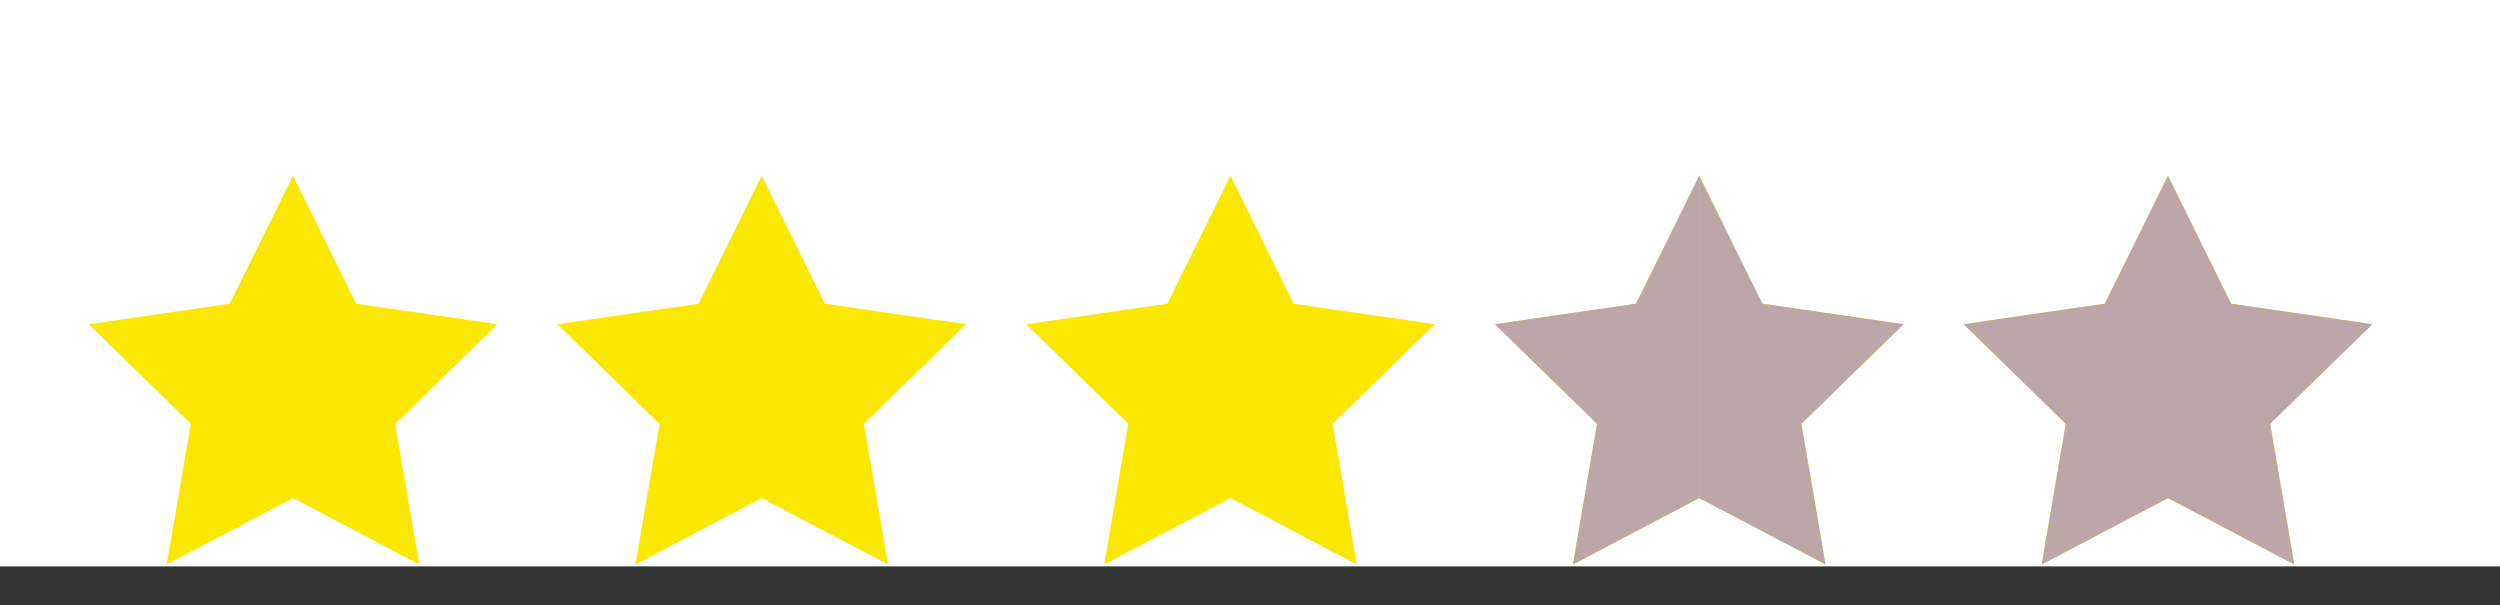 <?xml version="1.0" encoding="utf-8"?>
<svg width="128px" height="31px" viewBox="0 0 128 31" version="1.1" xmlns:xlink="http://www.w3.org/1999/xlink" xmlns="http://www.w3.org/2000/svg">
  <rect x="0" y="0" width="128" height="31" fill="#333333" stroke="none"/>
  <path d="M0 0L128 0L128 29L0 29L0 0Z" id="Rectangle" fill="#FFFFFF" fill-rule="evenodd" stroke="none" />
  <path d="M10.462 0L13.694 6.55L20.923 7.601L18.875 9.598L15.692 12.7L16.927 19.899L10.462 16.5L3.996 19.899L5.231 12.7L0 7.601L7.229 6.55L10.462 0Z" transform="translate(100.538 9)" id="Star-5" fill="#FAE800" fill-rule="evenodd" stroke="none" />
  <path d="M10.462 0L10.462 7.601L10.462 9L10.462 12.7L10.462 12.7L10.462 16.5L3.996 19.899L5.231 12.7L0 7.601L7.229 6.55L10.462 0Z" transform="translate(100.538 9)" id="Star-8" fill="#BBA7A7" fill-rule="evenodd" stroke="none" />
  <path d="M11 0L14.233 6.55L21.462 7.601L16.231 12.7L17.466 19.899L11 16.5L4.534 19.899L5.769 12.7L0.538 7.601L7.767 6.55L11 0Z" transform="translate(76 9)" id="Star-4" fill="#FAE800" fill-rule="evenodd" stroke="none" />
  <path d="M10.462 0L10.462 7.601L10.462 9L10.462 12.7L10.462 12.7L10.462 16.5L3.996 19.899L5.231 12.7L0 7.601L7.229 6.55L10.462 0Z" transform="translate(76.538 9)" id="Star-10" fill="#BBA7A7" fill-rule="evenodd" stroke="none" />
  <path d="M10.462 0L10.462 7.601L10.462 9L10.462 12.7L10.462 12.7L10.462 16.5L3.996 19.899L5.231 12.7L0 7.601L7.229 6.55L10.462 0Z" transform="matrix(-1 0 0 1 97.462 9)" id="Star-7" fill="#BBA7A7" fill-rule="evenodd" stroke="none" />
  <path d="M11 0L14.233 6.55L21.462 7.601L16.231 12.7L17.466 19.899L11 16.5L4.534 19.899L5.769 12.7L0.538 7.601L7.767 6.55L11 0Z" transform="translate(52 9)" id="Star-3" fill="#FAE800" fill-rule="evenodd" stroke="none" />
  <path d="M11 0L14.233 6.55L21.462 7.601L16.231 12.7L17.466 19.899L11 16.5L4.534 19.899L5.769 12.7L0.538 7.601L7.767 6.55L11 0Z" transform="translate(28 9)" id="Star-2" fill="#FAE800" fill-rule="evenodd" stroke="none" />
  <path d="M11 0L14.233 6.55L21.462 7.601L16.231 12.7L17.466 19.899L11 16.5L4.534 19.899L5.769 12.7L0.538 7.601L7.767 6.55L11 0Z" transform="translate(4 9)" id="Star" fill="#FAE800" fill-rule="evenodd" stroke="none" />
  <path d="M10.462 0L10.462 7.601L10.462 9L10.462 12.7L10.462 12.7L10.462 16.5L3.996 19.899L5.231 12.7L0 7.601L7.229 6.55L10.462 0Z" transform="matrix(-1 0 0 1 121.462 9)" id="Star-6" fill="#BBA7A7" fill-rule="evenodd" stroke="none" />
</svg>